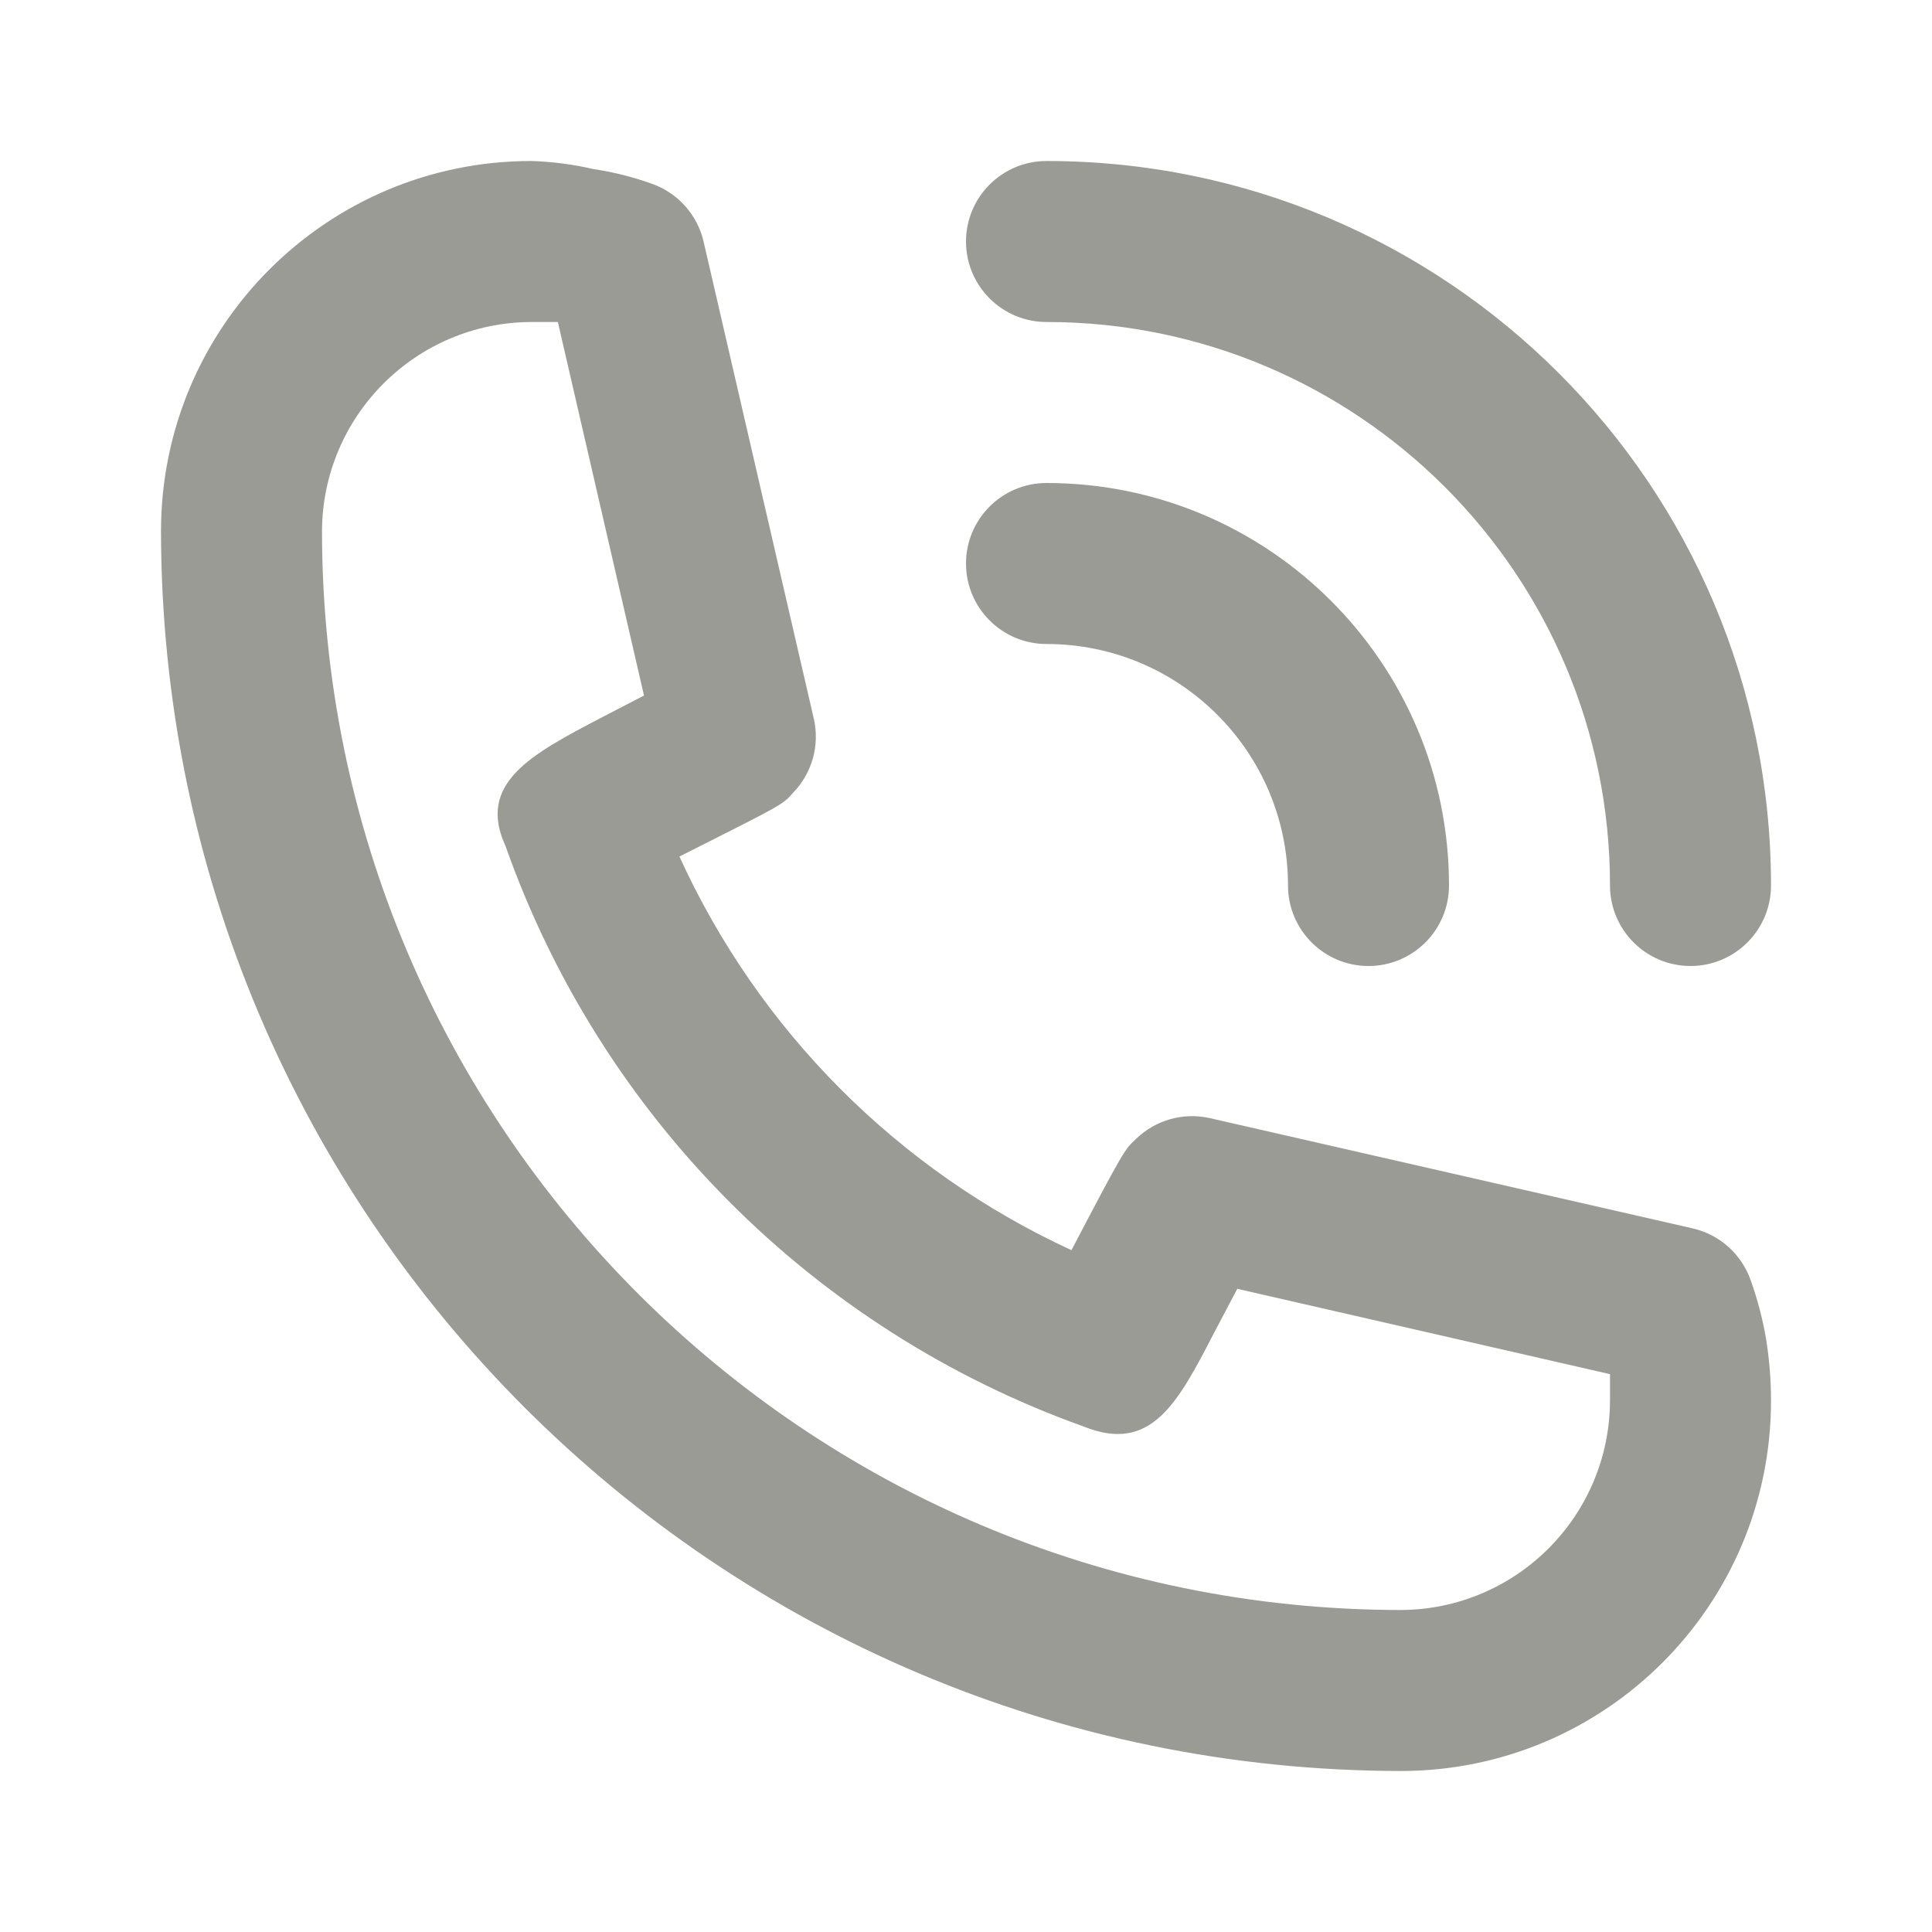 <?xml version="1.0" encoding="UTF-8"?>
<svg version="1.1" viewBox="0 0 24 24" xmlns="http://www.w3.org/2000/svg" xmlns:xlink="http://www.w3.org/1999/xlink">
    <!--Generated by IJSVG (https://github.com/iconjar/IJSVG)-->
    <g fill="#9A9B94">
        <path opacity="0" d="M0,0h24v24h-24Z"></path>
        <path d="M13,8l-1.31134e-07,3.55271e-15c1.657,-7.24234e-08 3,1.343 3,3l1.06581e-14,1.50996e-07c8.33927e-08,0.552 0.448,1 1,1c0.552,-8.33927e-08 1,-0.448 1,-1v0c0,-2.761 -2.239,-5 -5,-5l-4.37114e-08,8.88178e-16c-0.552,2.41411e-08 -1,0.448 -1,1c2.41411e-08,0.552 0.448,1 1,1Z"></path>
        <path d="M13,4l-3.0598e-07,7.10543e-15c3.866,-1.68988e-07 7,3.134 7,7l1.06581e-14,1.50996e-07c8.33927e-08,0.552 0.448,1 1,1c0.552,-8.33927e-08 1,-0.448 1,-1v0c0,-4.971 -4.029,-9 -9,-9l-4.37114e-08,8.88178e-16c-0.552,2.41411e-08 -1,0.448 -1,1c2.41411e-08,0.552 0.448,1 1,1Z"></path>
        <path d="M21.75,15.91l1.13793e-08,3.32126e-08c-0.112,-0.326 -0.384,-0.572 -0.72,-0.65l-6,-1.37l8.9776e-08,2.03558e-08c-0.331,-0.075 -0.677,0.023 -0.92,0.26c-0.14,0.13 -0.15,0.14 -0.8,1.38l-6.98303e-07,-3.21774e-07c-2.157,-0.994 -3.885,-2.729 -4.87,-4.89c1.27,-0.64 1.28,-0.64 1.41,-0.79l4.95589e-08,-5.07198e-08c0.237,-0.243 0.335,-0.589 0.26,-0.92l-1.37,-5.93l-1.07714e-08,-4.64247e-08c-0.078,-0.336 -0.324,-0.608 -0.65,-0.72l-1.06751e-07,-3.81281e-08c-0.234,-0.083 -0.475,-0.144 -0.72,-0.18l3.93804e-07,9.13114e-08c-0.253,-0.059 -0.511,-0.092 -0.77,-0.1l-1.33728e-07,-4.61853e-14c-2.541,-7.97508e-07 -4.6,2.059 -4.6,4.6c-1.61648e-13,5.1192e-07 -2.36255e-13,1.01777e-06 -2.27374e-13,1.52969e-06l-8.54637e-08,-6.60438e-05c0.011,8.501 6.899,15.389 15.4,15.4l-2.01072e-07,-7.10543e-15c2.541,1.11049e-07 4.6,-2.059 4.6,-4.6l1.01985e-07,-8.46413e-05c0,-0.255 -0.02,-0.509 -0.06,-0.76l8.31986e-08,4.91721e-07c-0.042,-0.248 -0.106,-0.493 -0.19,-0.73Zm-4.35,4.09l-3.35398e-07,-2.50022e-10c-7.398,-0.006 -13.395,-6.002 -13.4,-13.4l-1.0552e-07,2.76304e-05c0.005,-1.434 1.166,-2.595 2.6,-2.6h0.33l1.07,4.64l-0.54,0.28c-0.86,0.45 -1.54,0.81 -1.18,1.59l-2.18798e-07,-6.1941e-07c1.187,3.361 3.824,6.009 7.18,7.21c0.84,0.34 1.17,-0.29 1.62,-1.16l0.29,-0.55l4.63,1.06v0.33l1.04797e-07,-2.74418e-05c-0.005,1.434 -1.166,2.595 -2.6,2.6Z"></path>
    </g>
</svg>